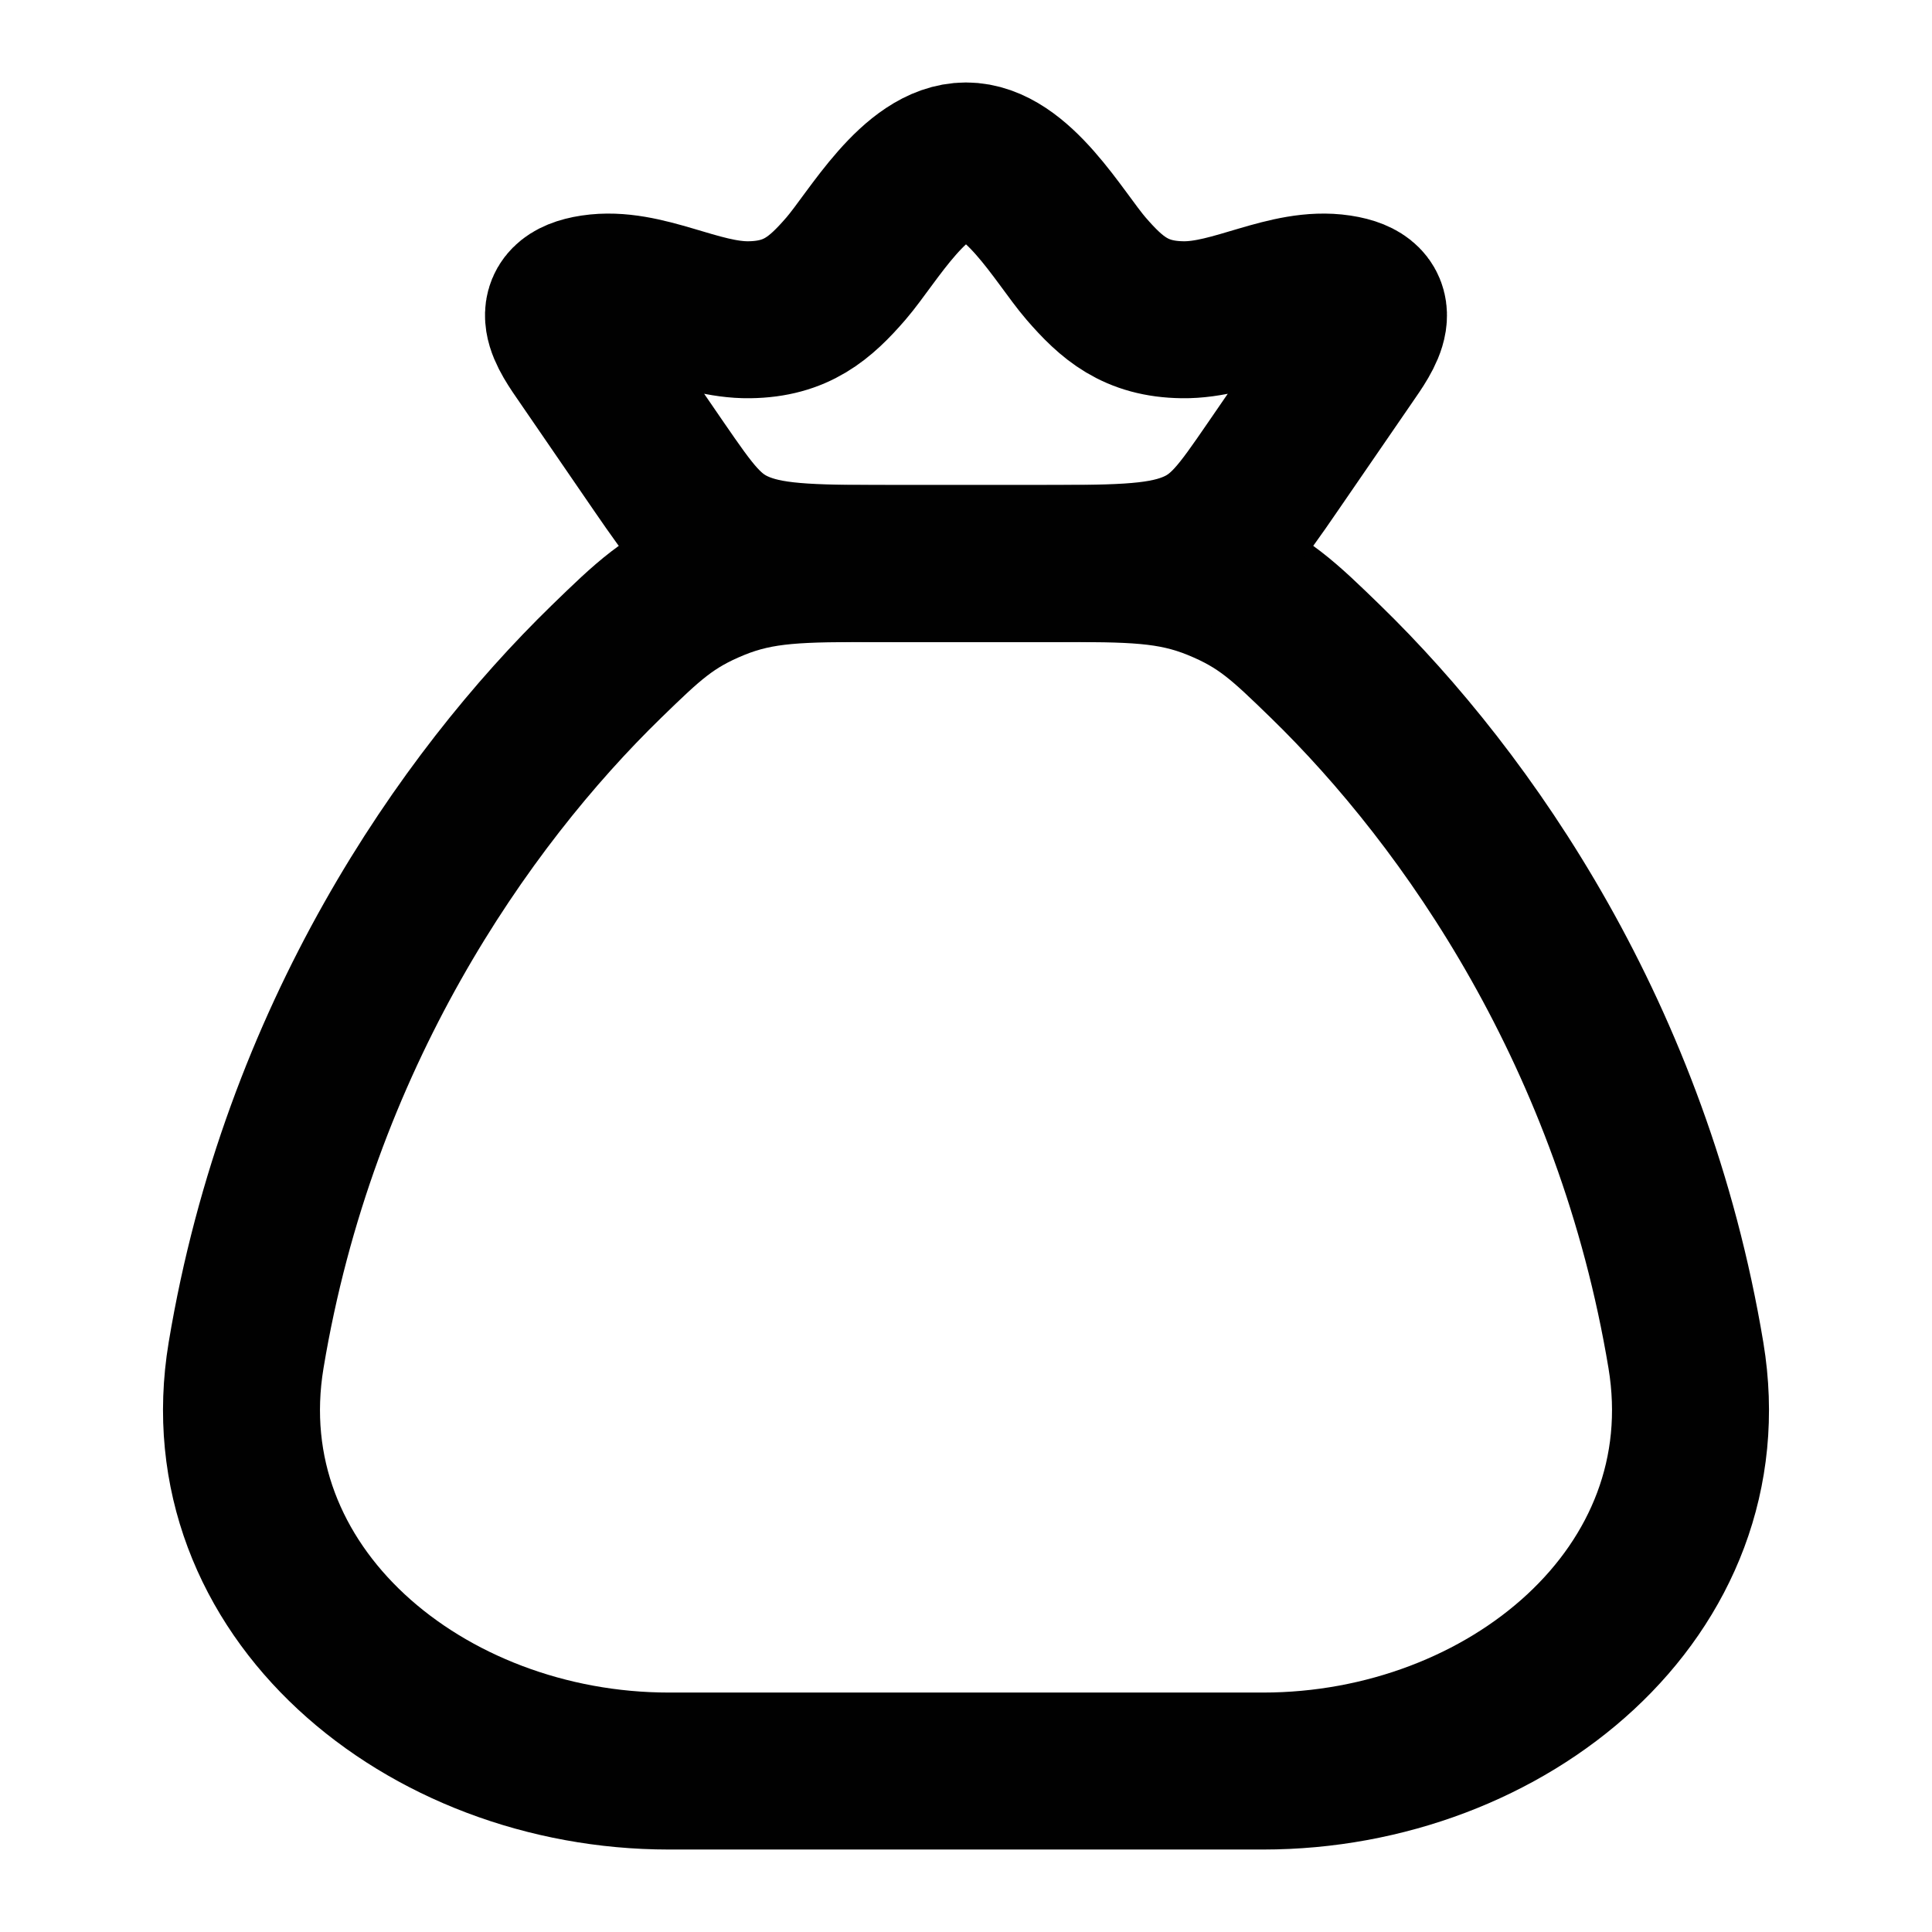 <svg width="16" height="16" viewBox="0 0 16 16" fill="none" xmlns="http://www.w3.org/2000/svg">
<path d="M13.962 11.224C13.524 8.591 12.162 6.631 10.978 5.479C10.633 5.144 10.461 4.977 10.081 4.822C9.7 4.667 9.373 4.667 8.719 4.667H7.281C6.627 4.667 6.3 4.667 5.919 4.822C5.539 4.977 5.367 5.144 5.022 5.479C3.838 6.631 2.476 8.591 2.038 11.224C1.713 13.182 3.52 14.667 5.539 14.667H10.461C12.48 14.667 14.287 13.182 13.962 11.224Z" stroke="#010101" stroke-width="1.3" stroke-linecap="round"/>
<path d="M4.838 2.962C4.7 2.762 4.501 2.49 4.912 2.428C5.336 2.364 5.775 2.654 6.206 2.648C6.595 2.643 6.793 2.47 7.006 2.224C7.23 1.964 7.577 1.333 8 1.333C8.423 1.333 8.77 1.964 8.994 2.224C9.207 2.47 9.405 2.643 9.794 2.648C10.224 2.654 10.664 2.364 11.087 2.428C11.499 2.49 11.3 2.762 11.162 2.962L10.54 3.867C10.274 4.254 10.141 4.448 9.863 4.557C9.584 4.667 9.225 4.667 8.505 4.667H7.494C6.775 4.667 6.415 4.667 6.137 4.557C5.859 4.448 5.726 4.254 5.459 3.867L4.838 2.962Z" stroke="#010101" stroke-width="1.3"/>
</svg>

